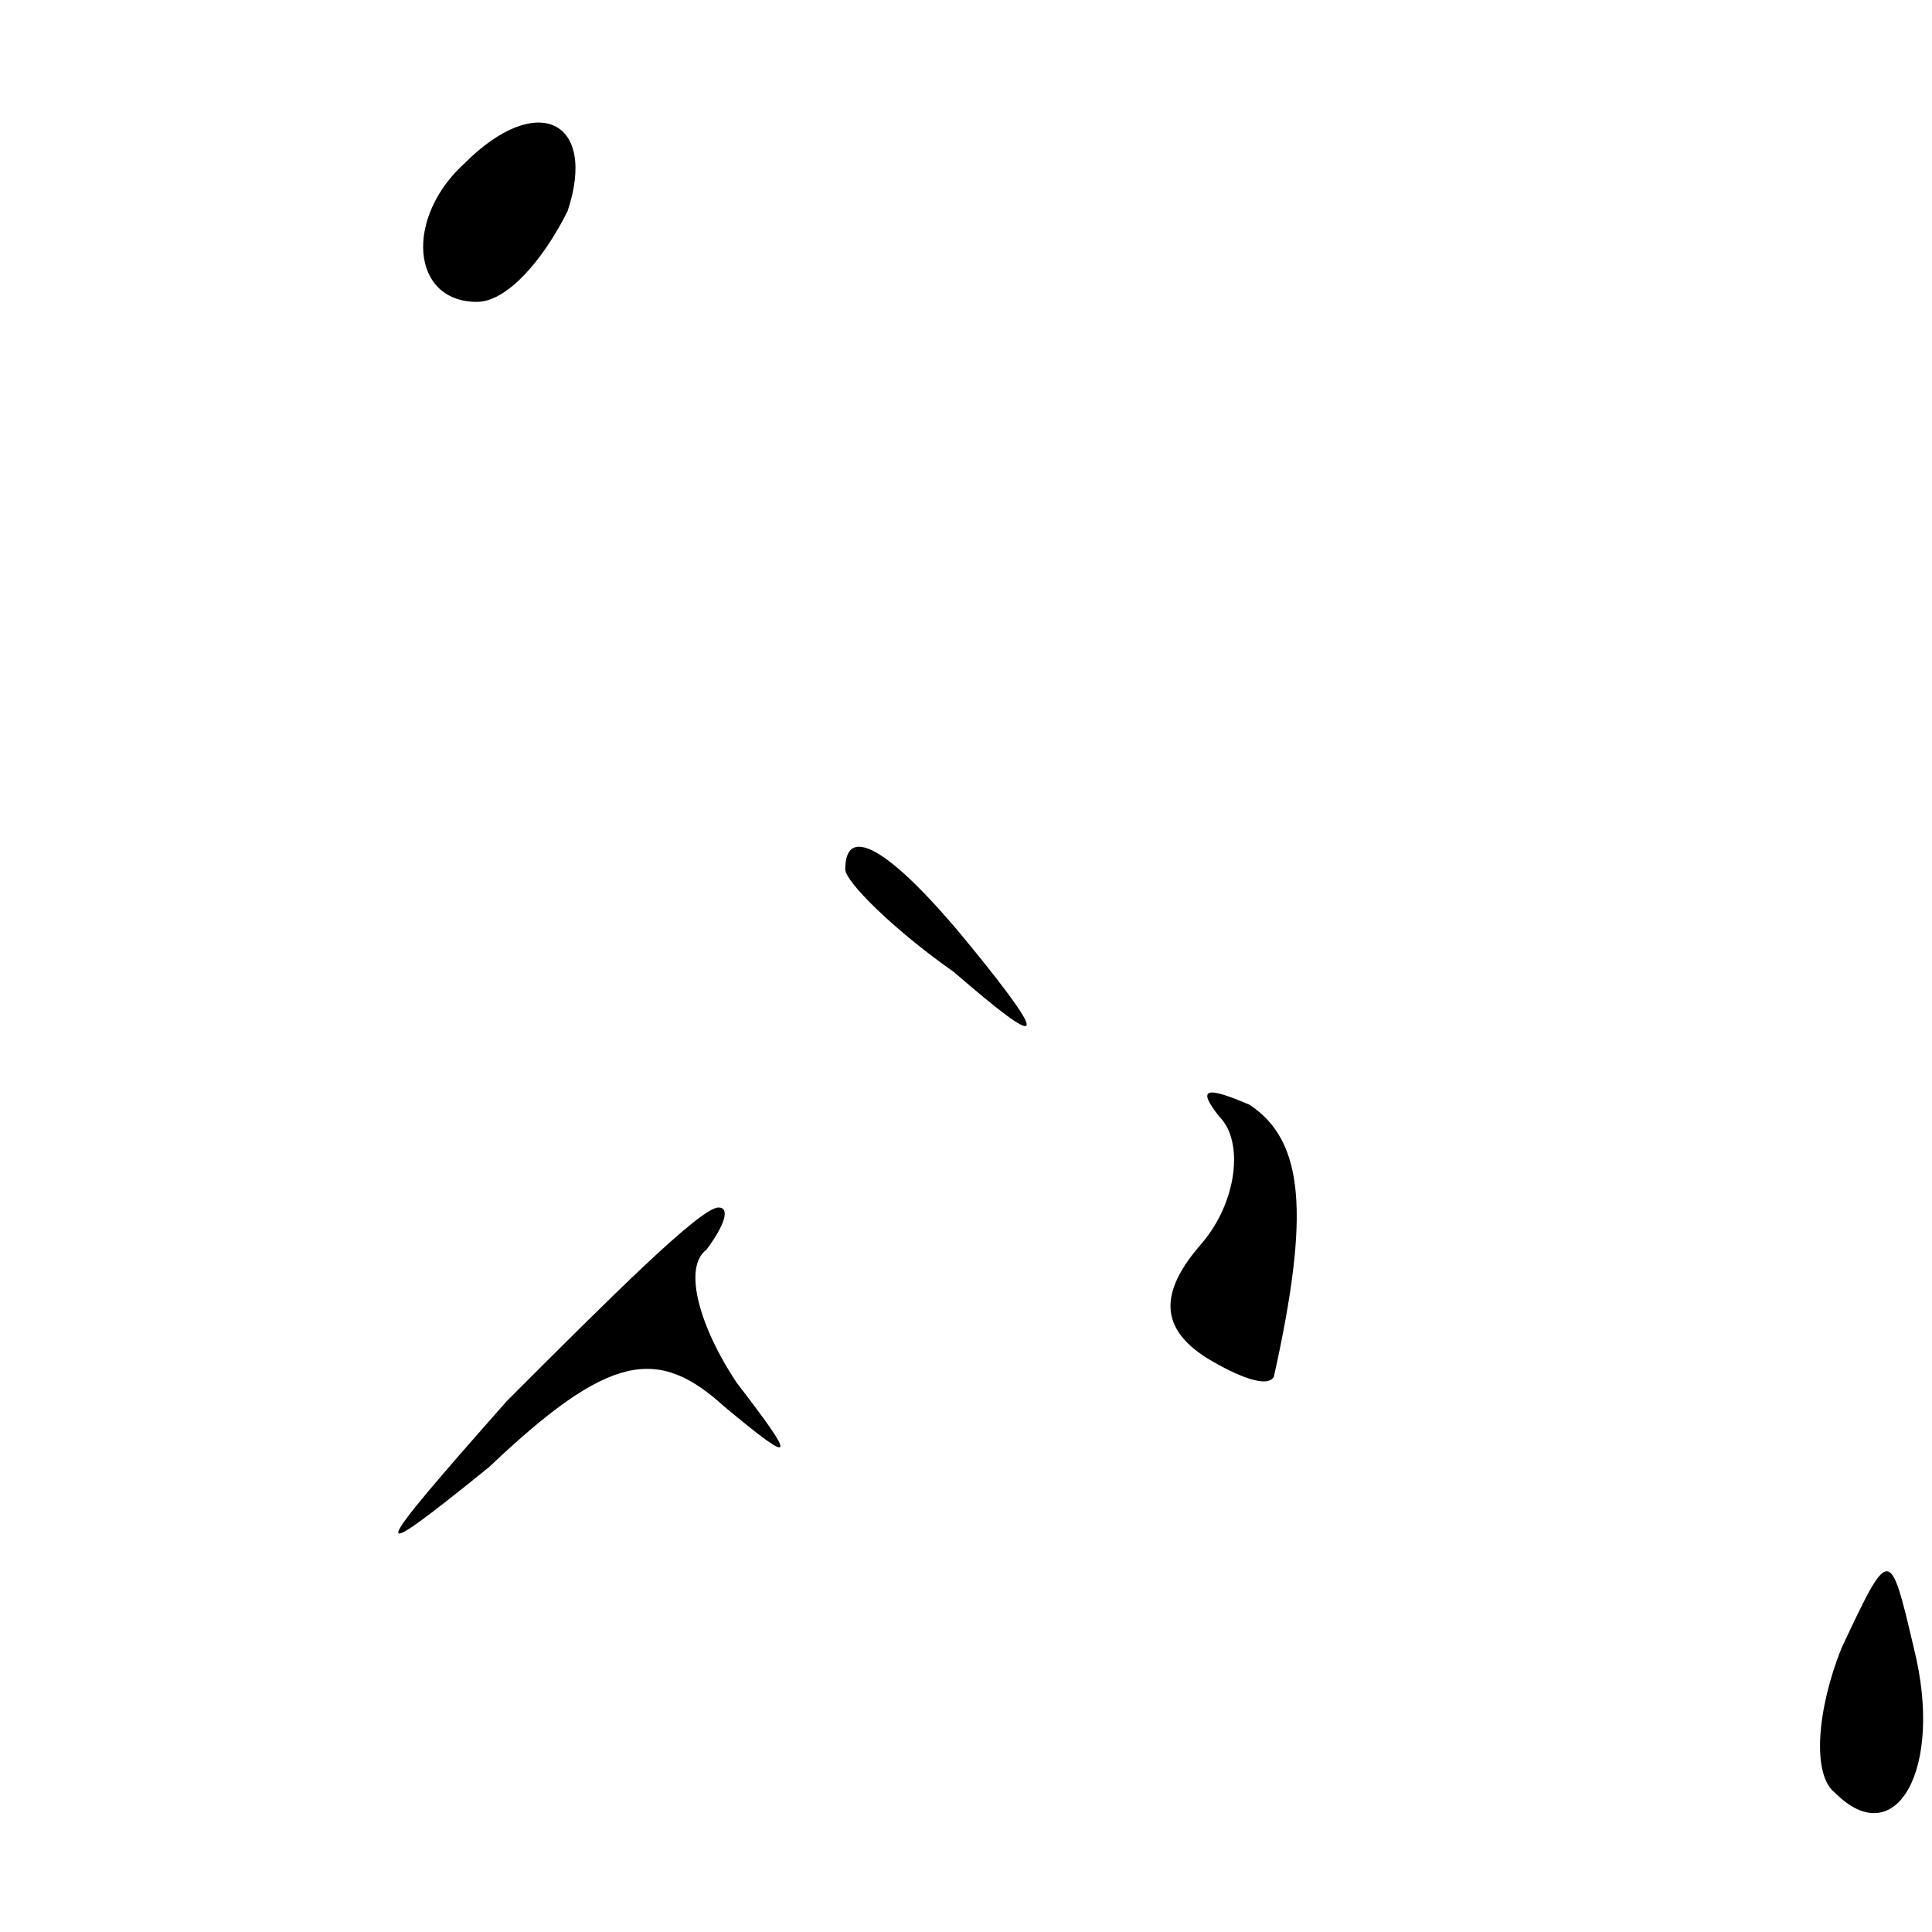 <?xml version="1.0" standalone="no"?>
<!DOCTYPE svg PUBLIC "-//W3C//DTD SVG 20010904//EN"
 "http://www.w3.org/TR/2001/REC-SVG-20010904/DTD/svg10.dtd">
<svg version="1.0" xmlns="http://www.w3.org/2000/svg"
 width="32pt" height="32pt" viewBox="0 0 32 32"
 preserveAspectRatio="xMidYMid meet">
<g transform="translate(0,32) scale(0.1,-0.1)"
fill="#000000" stroke="none">
<path fill="#000000" stroke="none" d="M77 293 c-10 -9 -9 -23 2 -23 5 0 11 7
15 15 5 15 -5 20 -17 8z"/>
<path fill="#000000" stroke="none" d="M140 176 c0 -2 8 -10 18 -17 15 -13 16
-12 3 4 -13 16 -21 21 -21 13z"/>
<path fill="#000000" stroke="none" d="M202 135 c4 -4 3 -14 -3 -21 -7 -8 -7
-14 1 -19 5 -3 10 -5 11 -3 6 27 5 39 -4 45 -7 3 -9 3 -5 -2z"/>
<path fill="#000000" stroke="none" d="M84 88 c-23 -26 -24 -28 -3 -11 20 19
28 20 39 10 12 -10 12 -9 2 4 -6 9 -9 19 -5 22 3 4 4 7 2 7 -3 0 -18 -15 -35
-32z"/>
<path fill="#000000" stroke="none" d="M305 47 c-4 -10 -5 -21 -1 -24 10 -10
18 4 13 24 -4 17 -4 17 -12 0z"/>
</g>
</svg>

